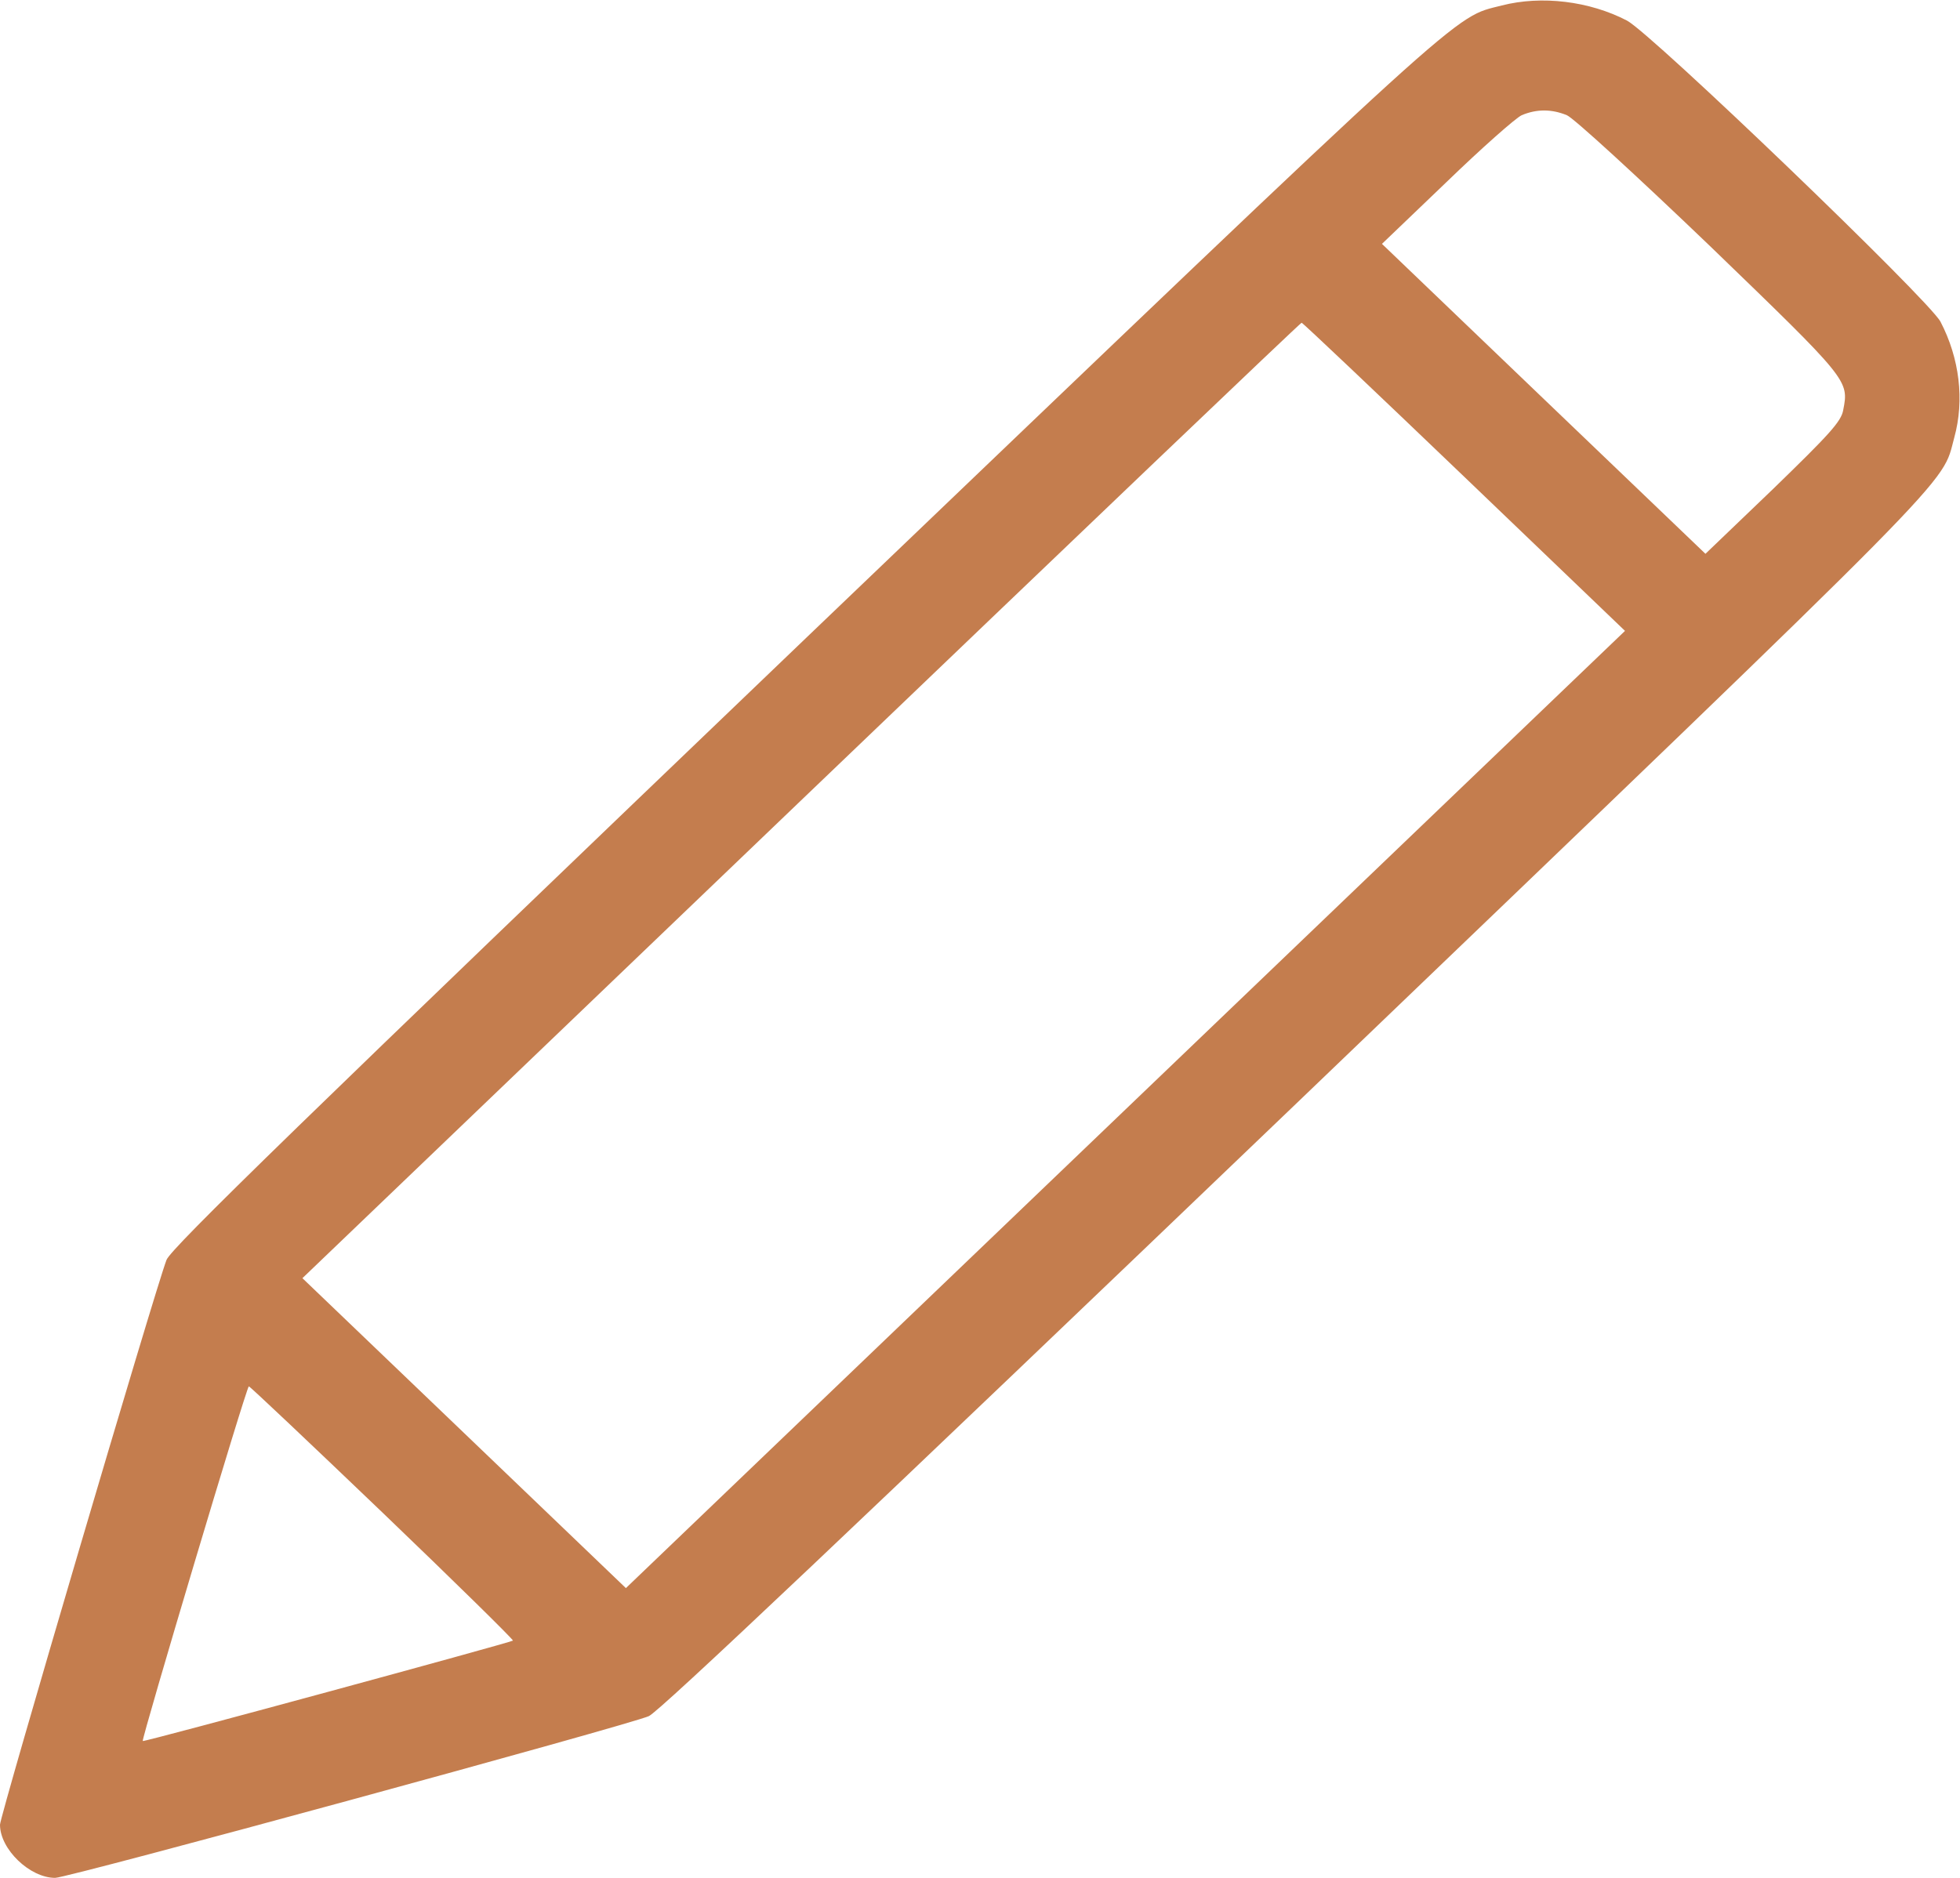 <svg width="24" height="23" viewBox="0 0 24 23" fill="none" xmlns="http://www.w3.org/2000/svg">
<g clip-path="url(#clip0_278_936)">
<path d="M18.389 0.067C17.78 0.225 18.131 -0.094 9.877 7.807C3.68 13.746 2.095 15.287 2.039 15.431C1.898 15.799 0 22.241 0 22.349C0 22.65 0.366 23 0.675 23C0.834 23 7.702 21.127 7.945 21.019C8.077 20.96 10.486 18.678 15.877 13.512C24.136 5.588 23.766 5.961 23.93 5.359C24.056 4.901 23.995 4.389 23.761 3.94C23.625 3.679 20.222 0.409 19.922 0.252C19.462 0.013 18.877 -0.058 18.389 0.067ZM19.186 1.411C19.27 1.446 20.044 2.156 20.939 3.014C22.641 4.658 22.641 4.658 22.57 5.022C22.547 5.162 22.397 5.323 21.712 5.988L20.883 6.783L18.905 4.888L16.922 2.987L17.709 2.233C18.141 1.815 18.558 1.446 18.633 1.411C18.816 1.334 18.998 1.334 19.186 1.411ZM17.93 5.84L19.898 7.727L13.781 13.589L7.664 19.451L5.686 17.555L3.703 15.655L9.806 9.806C13.167 6.586 15.923 3.953 15.938 3.953C15.952 3.953 16.847 4.802 17.93 5.84ZM4.688 18.53C5.573 19.379 6.291 20.085 6.281 20.094C6.244 20.12 1.767 21.338 1.748 21.324C1.73 21.302 3.019 16.98 3.047 16.98C3.061 16.98 3.797 17.677 4.688 18.53Z" fill="#C47D4E"/>
</g>
<defs>
<clipPath id="clip0_278_936">
<rect width="24" height="23" fill="white"/>
</clipPath>
</defs>
</svg>

